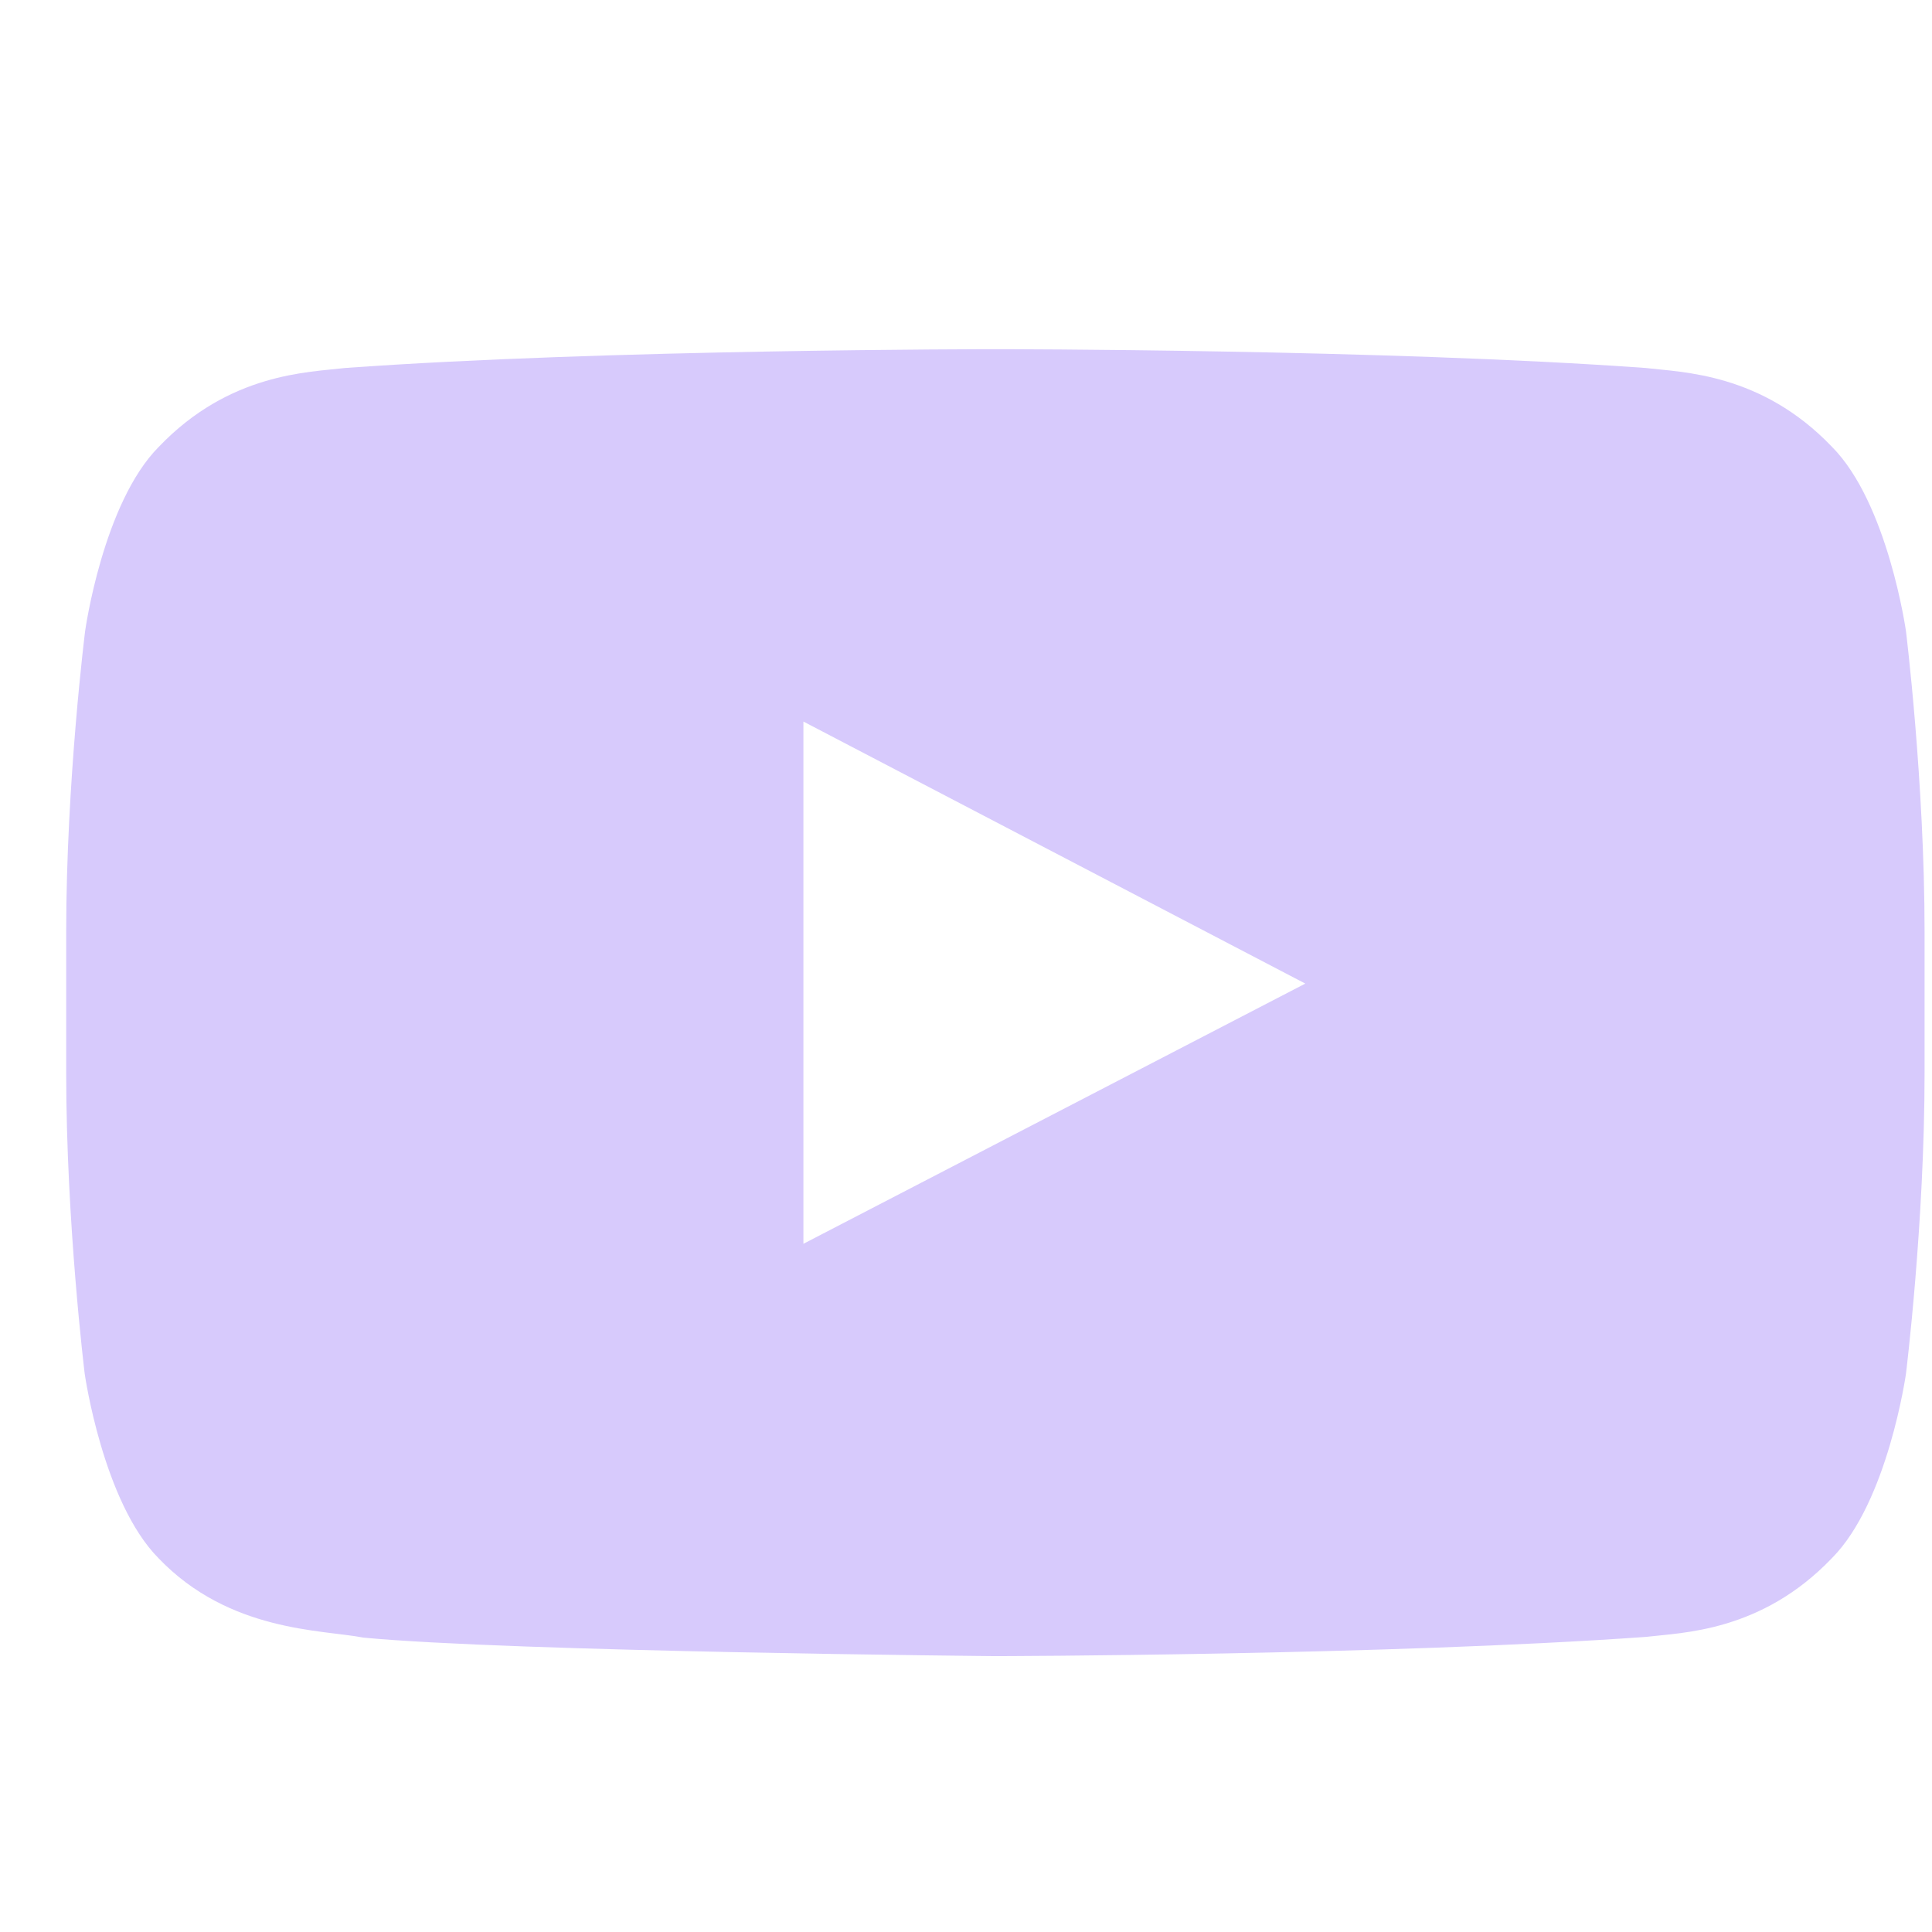 <svg width="19" height="19" viewBox="0 0 19 19" fill="none" xmlns="http://www.w3.org/2000/svg">
<g clip-path="url(#clip0_7162_113759)">
<path d="M18.744 6.207C18.744 6.207 18.566 4.947 18.016 4.394C17.32 3.666 16.542 3.662 16.185 3.619C13.63 3.434 9.793 3.434 9.793 3.434H9.785C9.785 3.434 5.948 3.434 3.393 3.619C3.036 3.662 2.258 3.666 1.562 4.394C1.012 4.947 0.837 6.207 0.837 6.207C0.837 6.207 0.651 7.688 0.651 9.166V10.551C0.651 12.029 0.833 13.51 0.833 13.51C0.833 13.51 1.012 14.77 1.558 15.323C2.254 16.051 3.168 16.026 3.575 16.105C5.038 16.244 9.789 16.287 9.789 16.287C9.789 16.287 13.63 16.28 16.185 16.098C16.542 16.055 17.32 16.051 18.016 15.323C18.566 14.77 18.744 13.51 18.744 13.51C18.744 13.51 18.927 12.032 18.927 10.551V9.166C18.927 7.688 18.744 6.207 18.744 6.207ZM7.901 12.232V7.096L12.837 9.673L7.901 12.232Z" fill="#D7CAFC"/>
</g>
<defs>
<clipPath id="clip0_7162_113759">
<rect width="18.275" height="18.275" fill="white" transform="translate(0.651 0.725)"/>
</clipPath>
</defs>
</svg>

